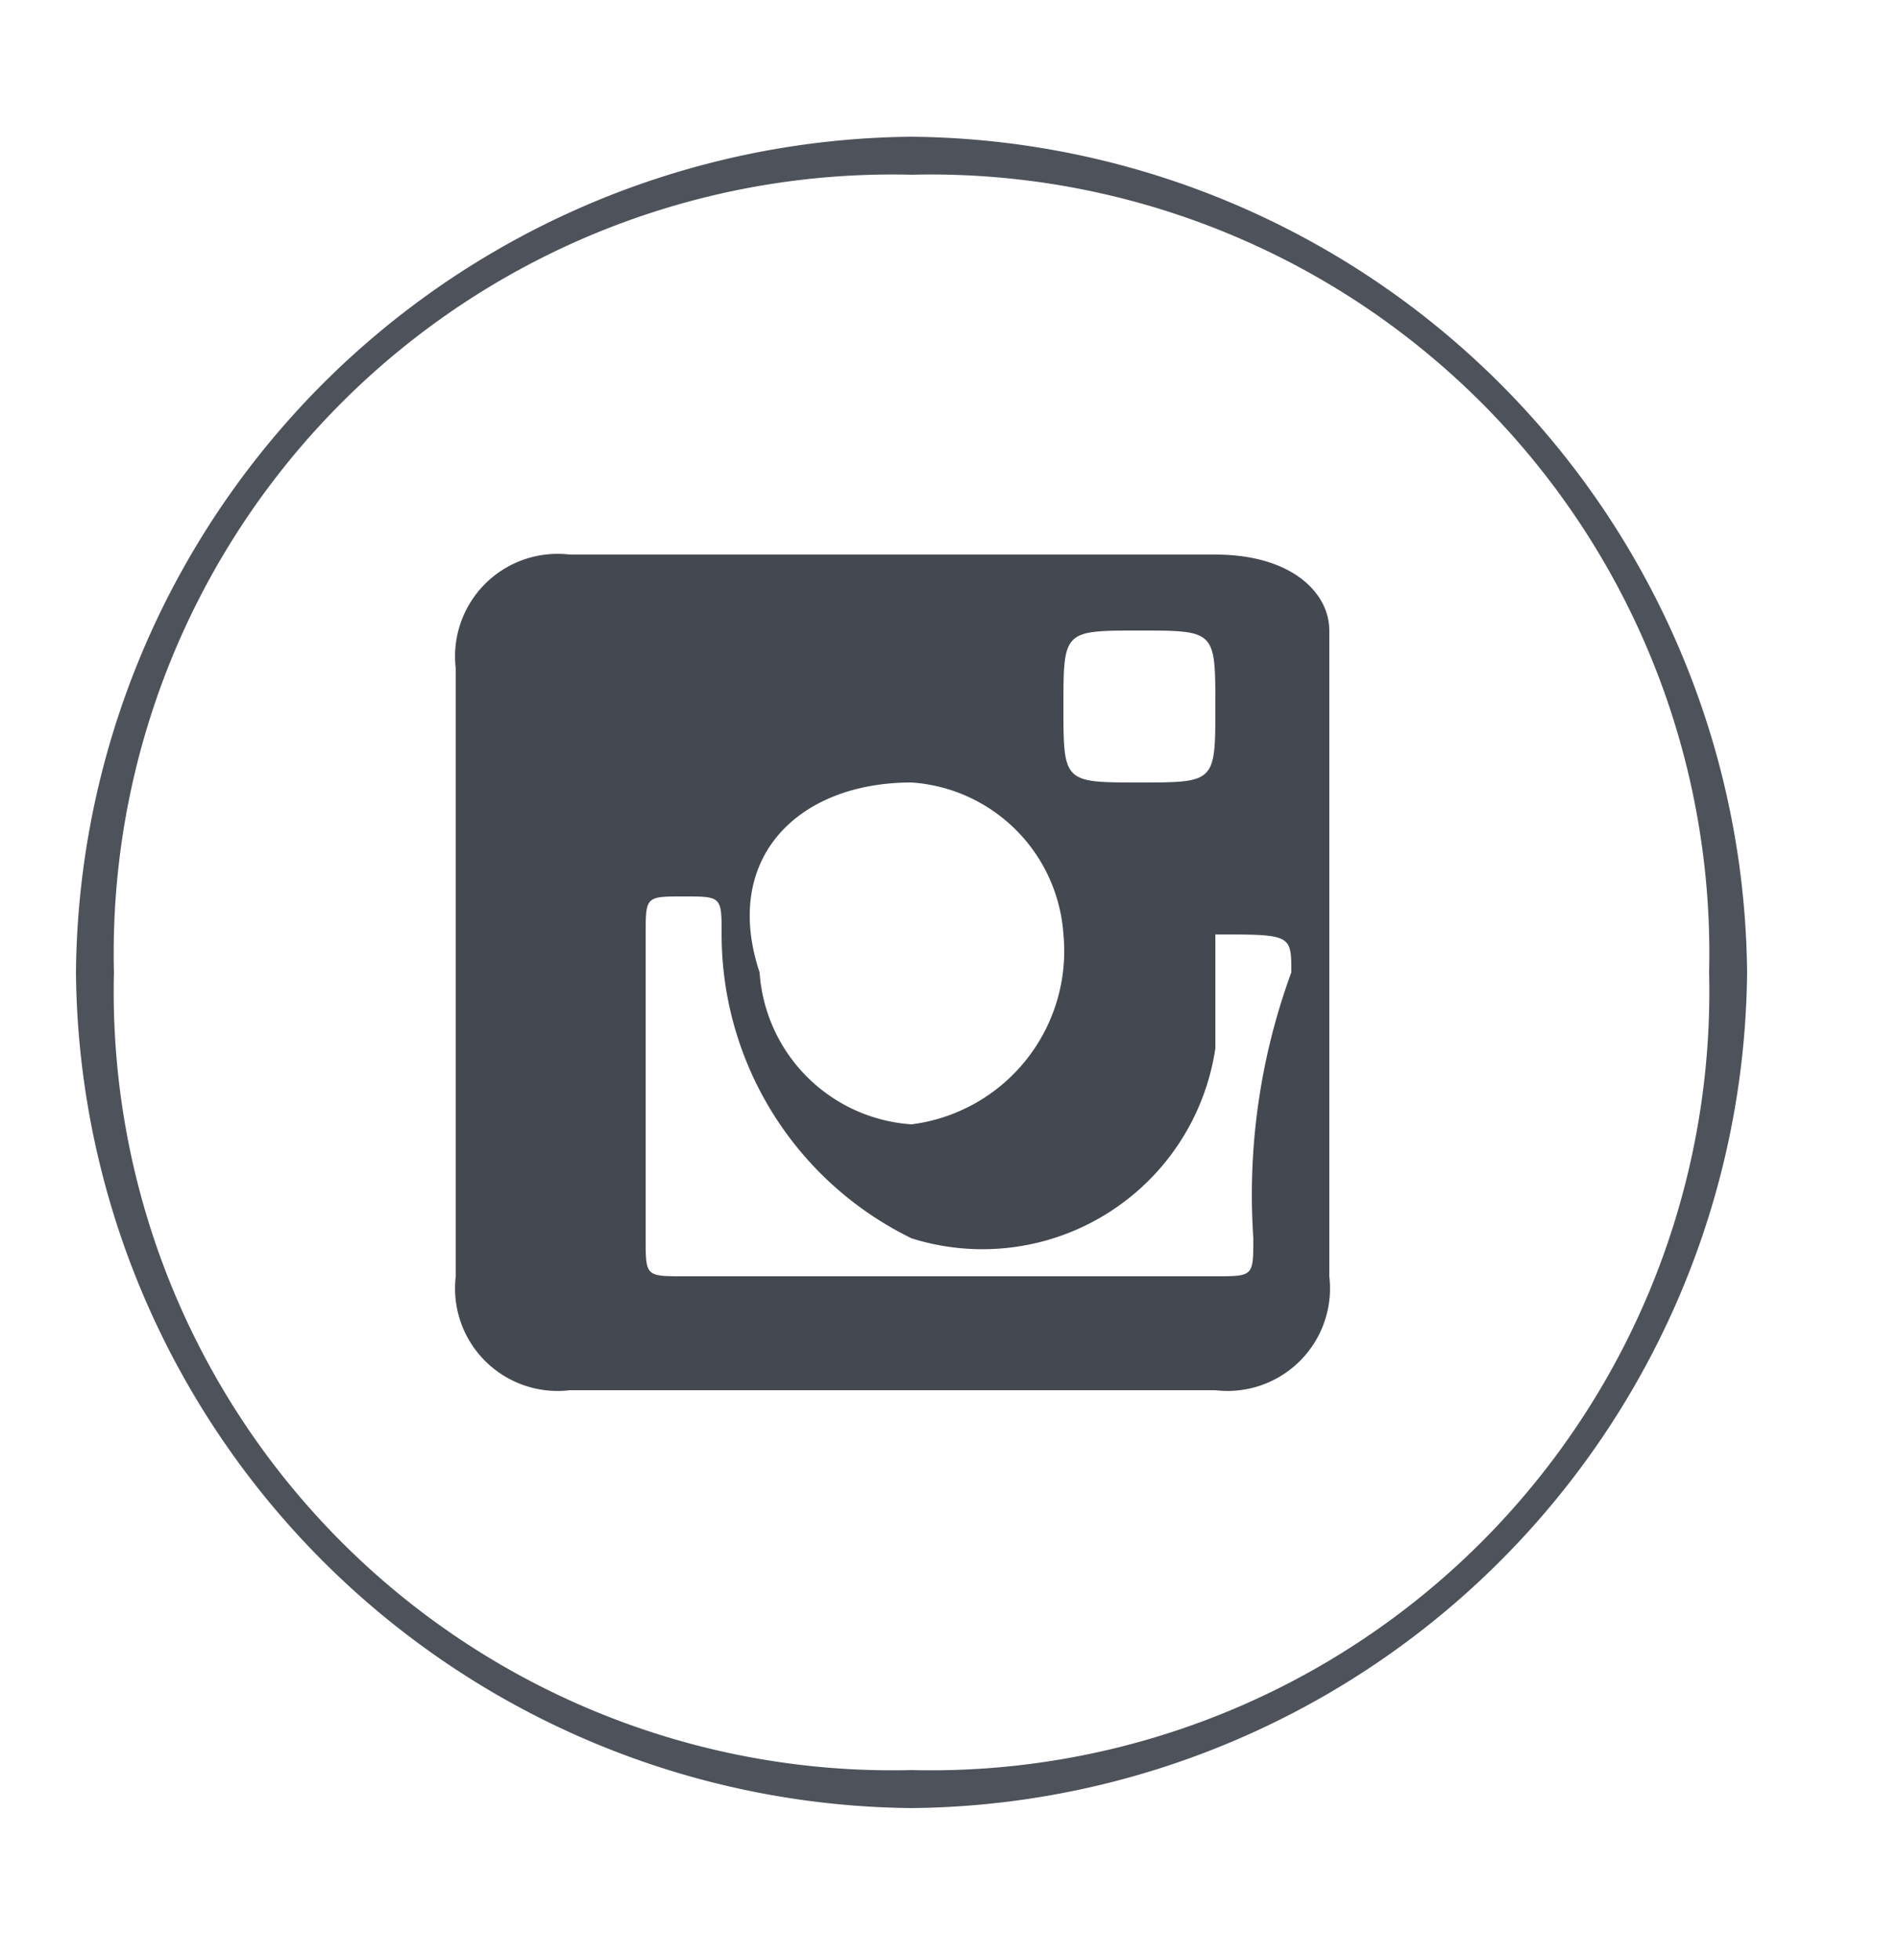 <svg id="Layer_1" data-name="Layer 1" xmlns="http://www.w3.org/2000/svg" viewBox="0 0 5 5.16"><defs><style>.cls-1{fill:#4e525b;}.cls-2{fill:#444851;fill-rule:evenodd;}</style></defs><title>logos-inst</title><path class="cls-1" d="M2.4.46a2.05,2.05,0,0,1,2.1,2.1,2.05,2.05,0,0,1-2.1,2.1A2.05,2.05,0,0,1,.3,2.56,2.05,2.05,0,0,1,2.4.46m0-.1A2.22,2.22,0,0,0,.2,2.56a2.22,2.22,0,0,0,2.2,2.2,2.22,2.22,0,0,0,2.2-2.2A2.22,2.22,0,0,0,2.4.36Z"/><path class="cls-2" d="M3.2,1.46H1.5a.27.27,0,0,0-.3.3v1.6a.27.27,0,0,0,.3.3H3.2a.27.27,0,0,0,.3-.3V1.66C3.5,1.56,3.4,1.46,3.2,1.46Zm-.2.2c.2,0,.2,0,.2.2s0,.2-.2.2-.2,0-.2-.2S2.8,1.66,3,1.66Zm-.6.4a.43.43,0,0,1,.4.4.46.46,0,0,1-.4.5.43.43,0,0,1-.4-.4C1.9,2.26,2.1,2.06,2.4,2.06Zm.9,1.2c0,.1,0,.1-.1.1H1.8c-.1,0-.1,0-.1-.1v-.8c0-.1,0-.1.1-.1s.1,0,.1.1a.89.89,0,0,0,.5.8.62.62,0,0,0,.8-.5v-.3h0c.2,0,.2,0,.2.1A1.7,1.7,0,0,0,3.3,3.26Z"/></svg>